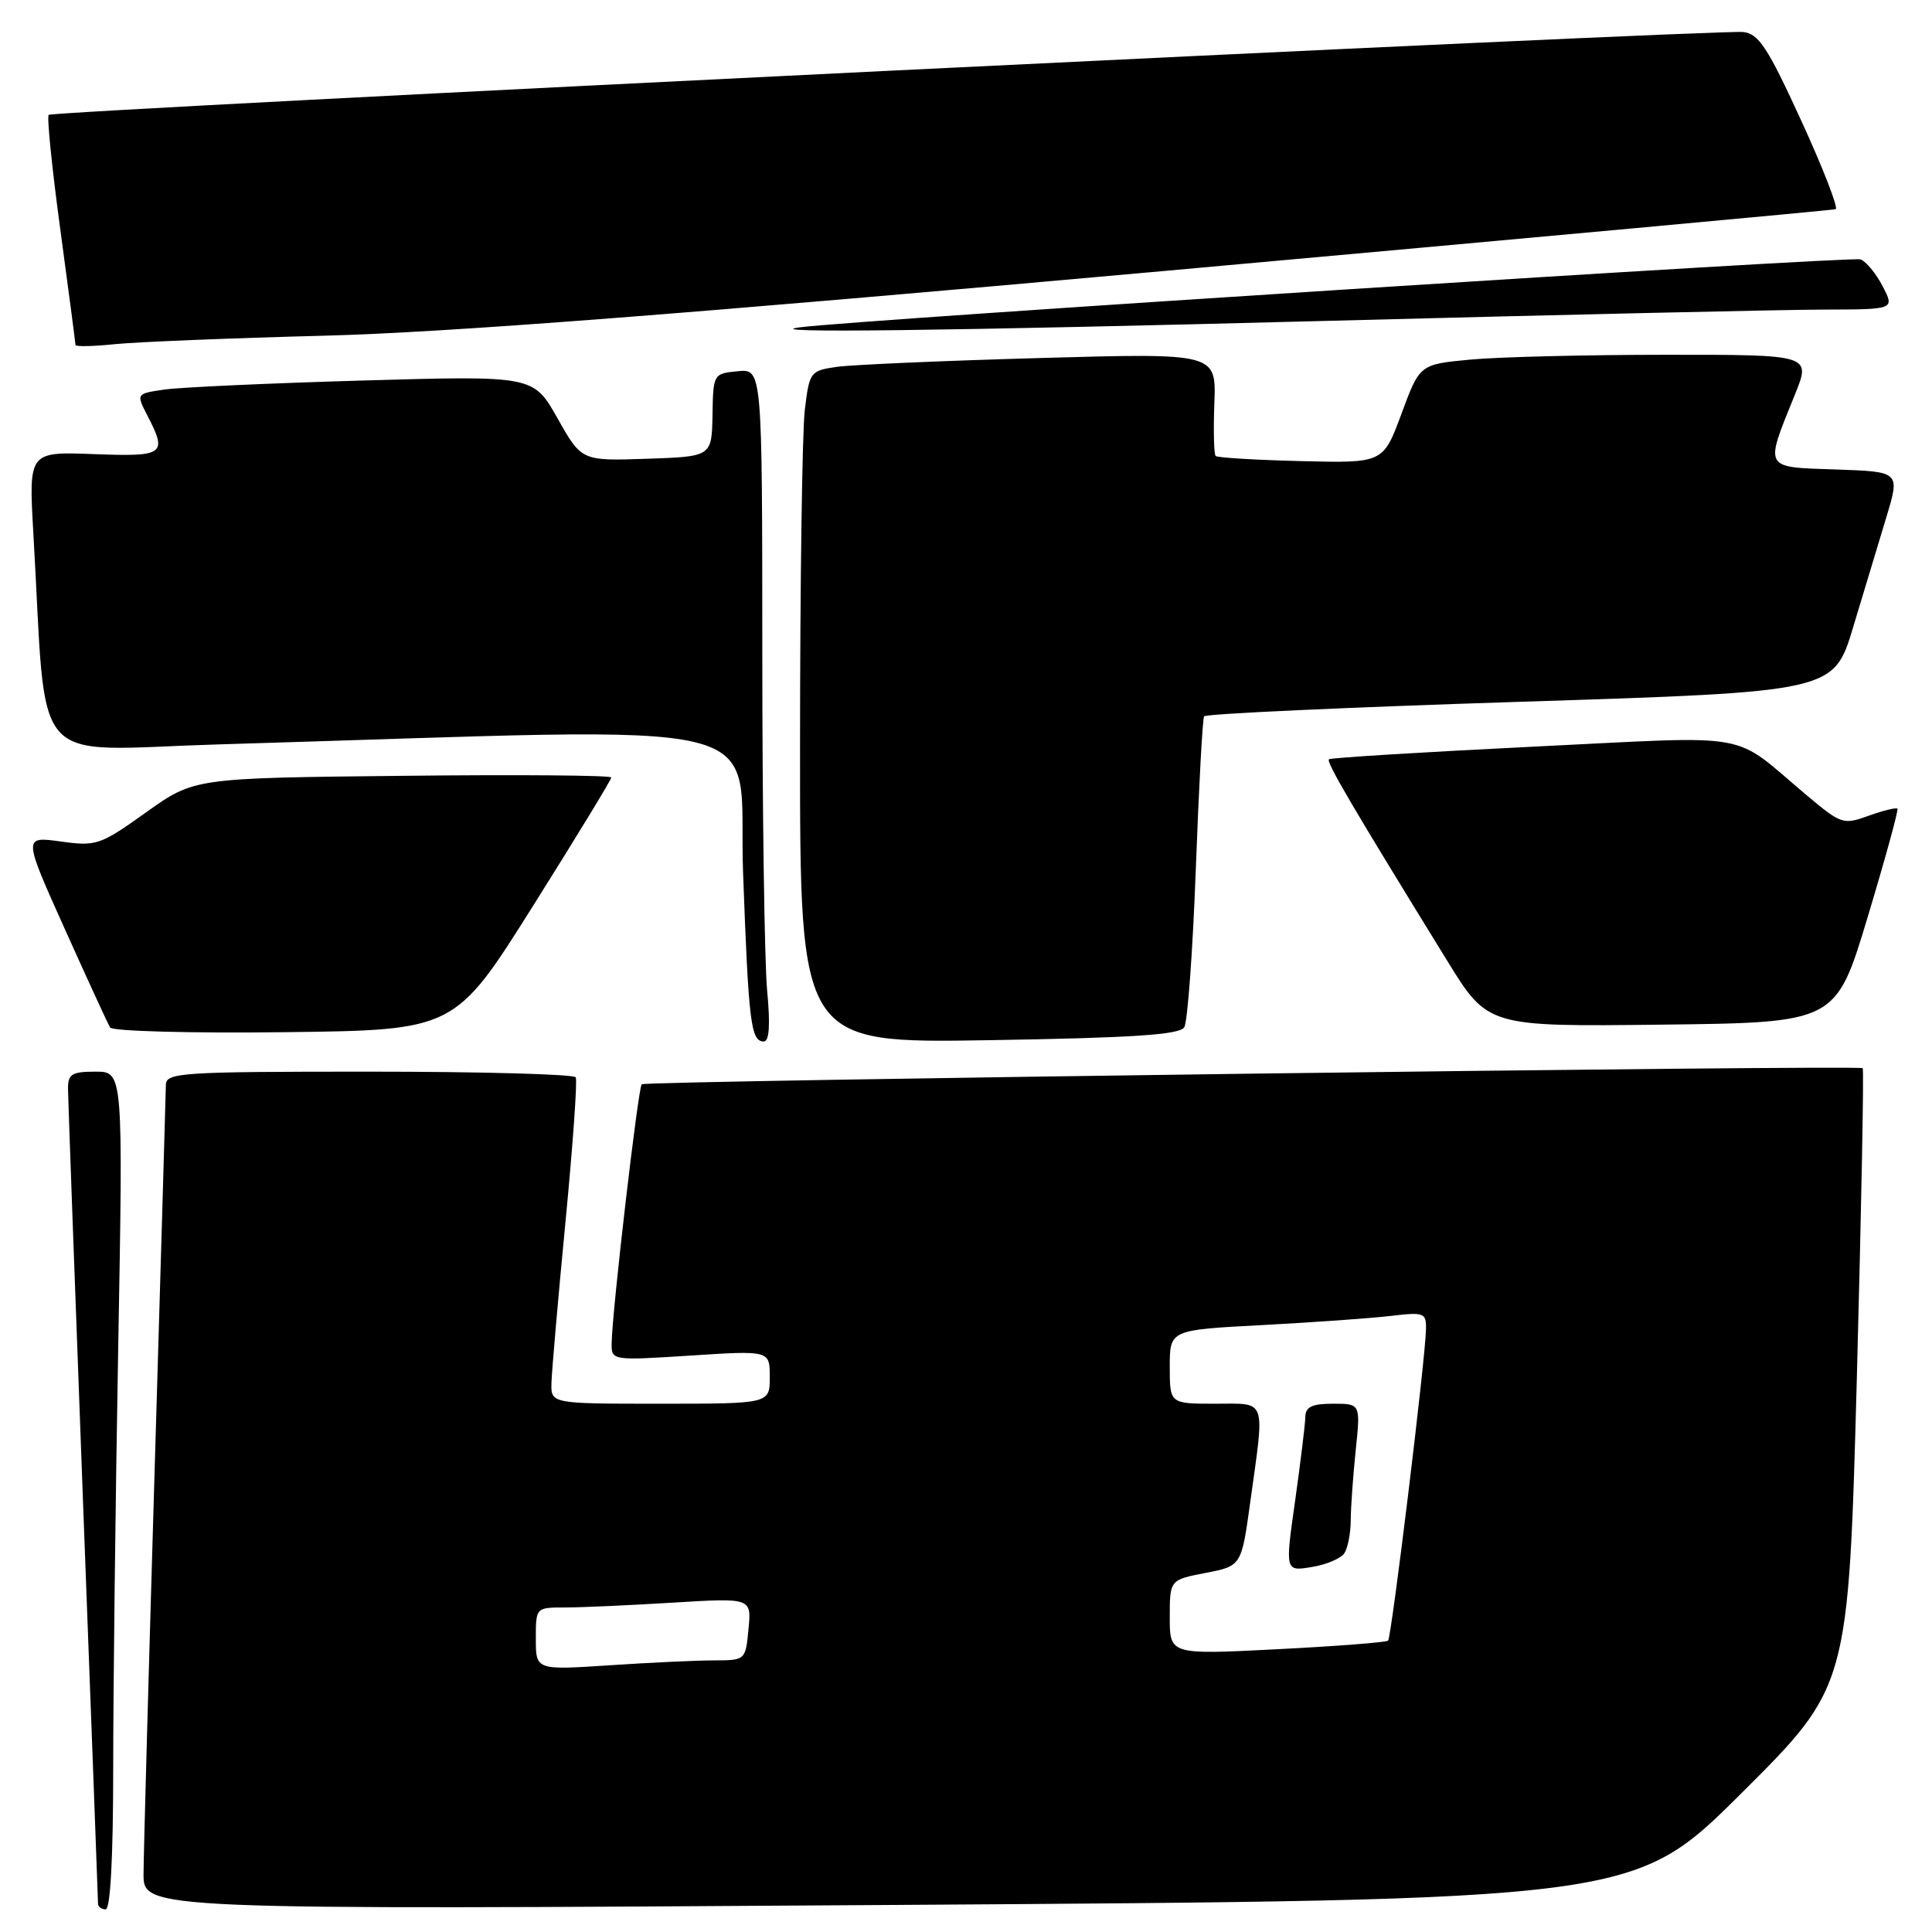 <?xml version="1.0" encoding="UTF-8" standalone="no"?>
<!DOCTYPE svg PUBLIC "-//W3C//DTD SVG 1.1//EN" "http://www.w3.org/Graphics/SVG/1.1/DTD/svg11.dtd" >
<svg xmlns="http://www.w3.org/2000/svg" xmlns:xlink="http://www.w3.org/1999/xlink" version="1.1" viewBox="0 0 256 256">
 <g >
 <path fill="currentColor"
d=" M 15.00 234.25 C 15.00 223.94 15.30 198.96 15.66 178.75 C 16.32 142.00 16.32 142.00 12.66 142.00 C 9.53 142.00 9.00 142.32 9.01 144.25 C 9.02 145.49 9.92 170.12 11.00 199.00 C 12.09 227.88 12.99 251.84 12.99 252.25 C 13.00 252.66 13.45 253.00 14.00 253.00 C 14.63 253.00 15.00 246.08 15.00 234.25 Z  M 230.72 237.64 C 244.93 223.50 244.93 223.50 246.04 182.65 C 246.64 160.19 246.99 141.68 246.82 141.54 C 246.29 141.09 85.53 143.21 85.03 143.67 C 84.56 144.11 81.13 173.55 81.05 177.90 C 81.00 180.29 81.00 180.29 91.50 179.62 C 102.00 178.94 102.00 178.94 102.00 182.47 C 102.00 186.00 102.00 186.00 87.50 186.00 C 73.00 186.00 73.00 186.00 73.07 183.25 C 73.11 181.74 73.94 172.18 74.92 162.00 C 75.90 151.82 76.52 143.16 76.29 142.75 C 76.07 142.34 63.76 142.00 48.94 142.00 C 23.96 142.00 22.00 142.13 21.98 143.75 C 21.97 144.71 21.30 167.55 20.50 194.50 C 19.70 221.45 19.03 245.65 19.02 248.28 C 19.00 253.06 19.00 253.06 117.75 252.42 C 216.50 251.78 216.50 251.78 230.72 237.64 Z  M 101.65 131.25 C 101.30 127.54 101.01 107.48 101.01 86.69 C 101.00 48.87 101.00 48.87 97.75 49.19 C 94.53 49.50 94.50 49.55 94.41 55.00 C 94.31 60.50 94.31 60.50 85.69 60.79 C 77.06 61.08 77.06 61.08 73.87 55.42 C 70.68 49.77 70.68 49.77 48.09 50.42 C 35.66 50.78 23.82 51.32 21.77 51.62 C 18.04 52.17 18.04 52.17 19.52 55.04 C 22.21 60.24 21.81 60.53 12.40 60.17 C 3.80 59.85 3.80 59.85 4.42 70.67 C 6.27 102.57 3.49 99.39 28.87 98.64 C 105.46 96.37 97.69 94.48 98.46 115.59 C 99.19 135.57 99.49 138.00 101.21 138.00 C 101.94 138.00 102.08 135.80 101.65 131.25 Z  M 156.92 136.12 C 157.36 135.41 158.05 125.99 158.45 115.18 C 158.85 104.37 159.34 95.25 159.55 94.92 C 159.76 94.58 178.61 93.72 201.45 92.99 C 242.98 91.67 242.98 91.67 245.56 83.08 C 246.99 78.36 248.96 71.80 249.96 68.50 C 251.77 62.50 251.77 62.50 243.28 62.21 C 233.58 61.88 233.79 62.27 237.85 52.25 C 239.97 47.00 239.97 47.00 220.74 47.01 C 210.16 47.01 198.49 47.30 194.81 47.65 C 188.12 48.28 188.12 48.28 185.70 54.83 C 183.28 61.37 183.28 61.37 172.39 61.10 C 166.40 60.95 161.31 60.65 161.08 60.42 C 160.85 60.19 160.77 57.03 160.91 53.39 C 161.15 46.78 161.15 46.78 137.82 47.44 C 125.00 47.80 112.87 48.33 110.88 48.61 C 107.36 49.12 107.25 49.27 106.64 54.32 C 106.30 57.17 106.01 77.22 106.01 98.87 C 106.00 138.24 106.00 138.24 131.06 137.83 C 150.14 137.52 156.31 137.11 156.92 136.12 Z  M 70.64 120.02 C 76.34 110.96 81.00 103.31 81.00 103.02 C 81.00 102.73 68.57 102.63 53.37 102.80 C 25.73 103.09 25.73 103.09 19.36 107.64 C 13.26 111.99 12.77 112.16 8.03 111.50 C 3.07 110.82 3.07 110.82 8.56 123.04 C 11.58 129.76 14.29 135.66 14.59 136.15 C 14.89 136.64 25.30 136.92 37.71 136.77 C 60.28 136.50 60.28 136.50 70.64 120.02 Z  M 247.48 121.50 C 249.80 113.80 251.57 107.35 251.42 107.16 C 251.27 106.97 249.57 107.39 247.64 108.08 C 244.25 109.31 243.98 109.22 239.46 105.43 C 229.15 96.78 233.10 97.49 203.12 98.94 C 188.48 99.66 176.32 100.41 176.09 100.61 C 175.70 100.96 179.10 106.75 191.74 127.27 C 197.14 136.04 197.14 136.04 220.21 135.77 C 243.27 135.50 243.27 135.50 247.48 121.50 Z  M 43.00 44.48 C 59.03 44.07 90.93 41.61 154.00 35.93 C 202.68 31.54 242.83 27.85 243.23 27.72 C 243.63 27.60 241.58 22.32 238.68 16.00 C 234.20 6.23 233.04 4.46 230.95 4.24 C 227.50 3.88 7.00 14.66 6.45 15.22 C 6.20 15.47 6.89 22.33 8.00 30.47 C 9.10 38.61 10.00 45.47 10.00 45.71 C 10.00 45.95 12.36 45.90 15.25 45.60 C 18.14 45.31 30.62 44.80 43.00 44.48 Z  M 176.50 42.50 C 207.30 41.69 236.67 41.03 241.78 41.02 C 251.05 41.00 251.05 41.00 249.47 37.95 C 248.61 36.27 247.28 34.66 246.53 34.37 C 245.38 33.93 113.67 42.37 106.00 43.37 C 99.98 44.16 124.46 43.86 176.50 42.50 Z  M 71.00 217.15 C 71.00 213.00 71.00 213.00 74.84 213.00 C 76.96 213.00 83.39 212.71 89.13 212.36 C 99.58 211.72 99.58 211.72 99.18 215.86 C 98.79 219.98 98.77 220.00 94.64 220.01 C 92.37 220.01 86.11 220.30 80.75 220.66 C 71.00 221.30 71.00 221.30 71.00 217.15 Z  M 155.00 214.30 C 155.00 209.34 155.00 209.34 159.75 208.42 C 164.50 207.50 164.50 207.50 165.67 199.00 C 167.60 185.07 167.94 186.00 161.00 186.00 C 155.00 186.00 155.00 186.00 155.00 181.11 C 155.00 176.22 155.00 176.22 167.25 175.58 C 173.99 175.22 181.64 174.68 184.25 174.37 C 188.73 173.84 189.00 173.94 188.95 176.16 C 188.87 180.13 184.38 216.95 183.93 217.39 C 183.69 217.62 177.09 218.13 169.25 218.53 C 155.00 219.26 155.00 219.26 155.00 214.30 Z  M 178.15 205.79 C 178.60 205.08 178.98 203.10 178.98 201.40 C 178.99 199.69 179.29 195.53 179.64 192.15 C 180.28 186.00 180.28 186.00 176.64 186.00 C 173.85 186.00 172.99 186.41 172.96 187.75 C 172.95 188.71 172.33 193.71 171.61 198.86 C 170.28 208.22 170.28 208.22 173.81 207.64 C 175.75 207.33 177.71 206.49 178.15 205.79 Z "/>
</g>
</svg>